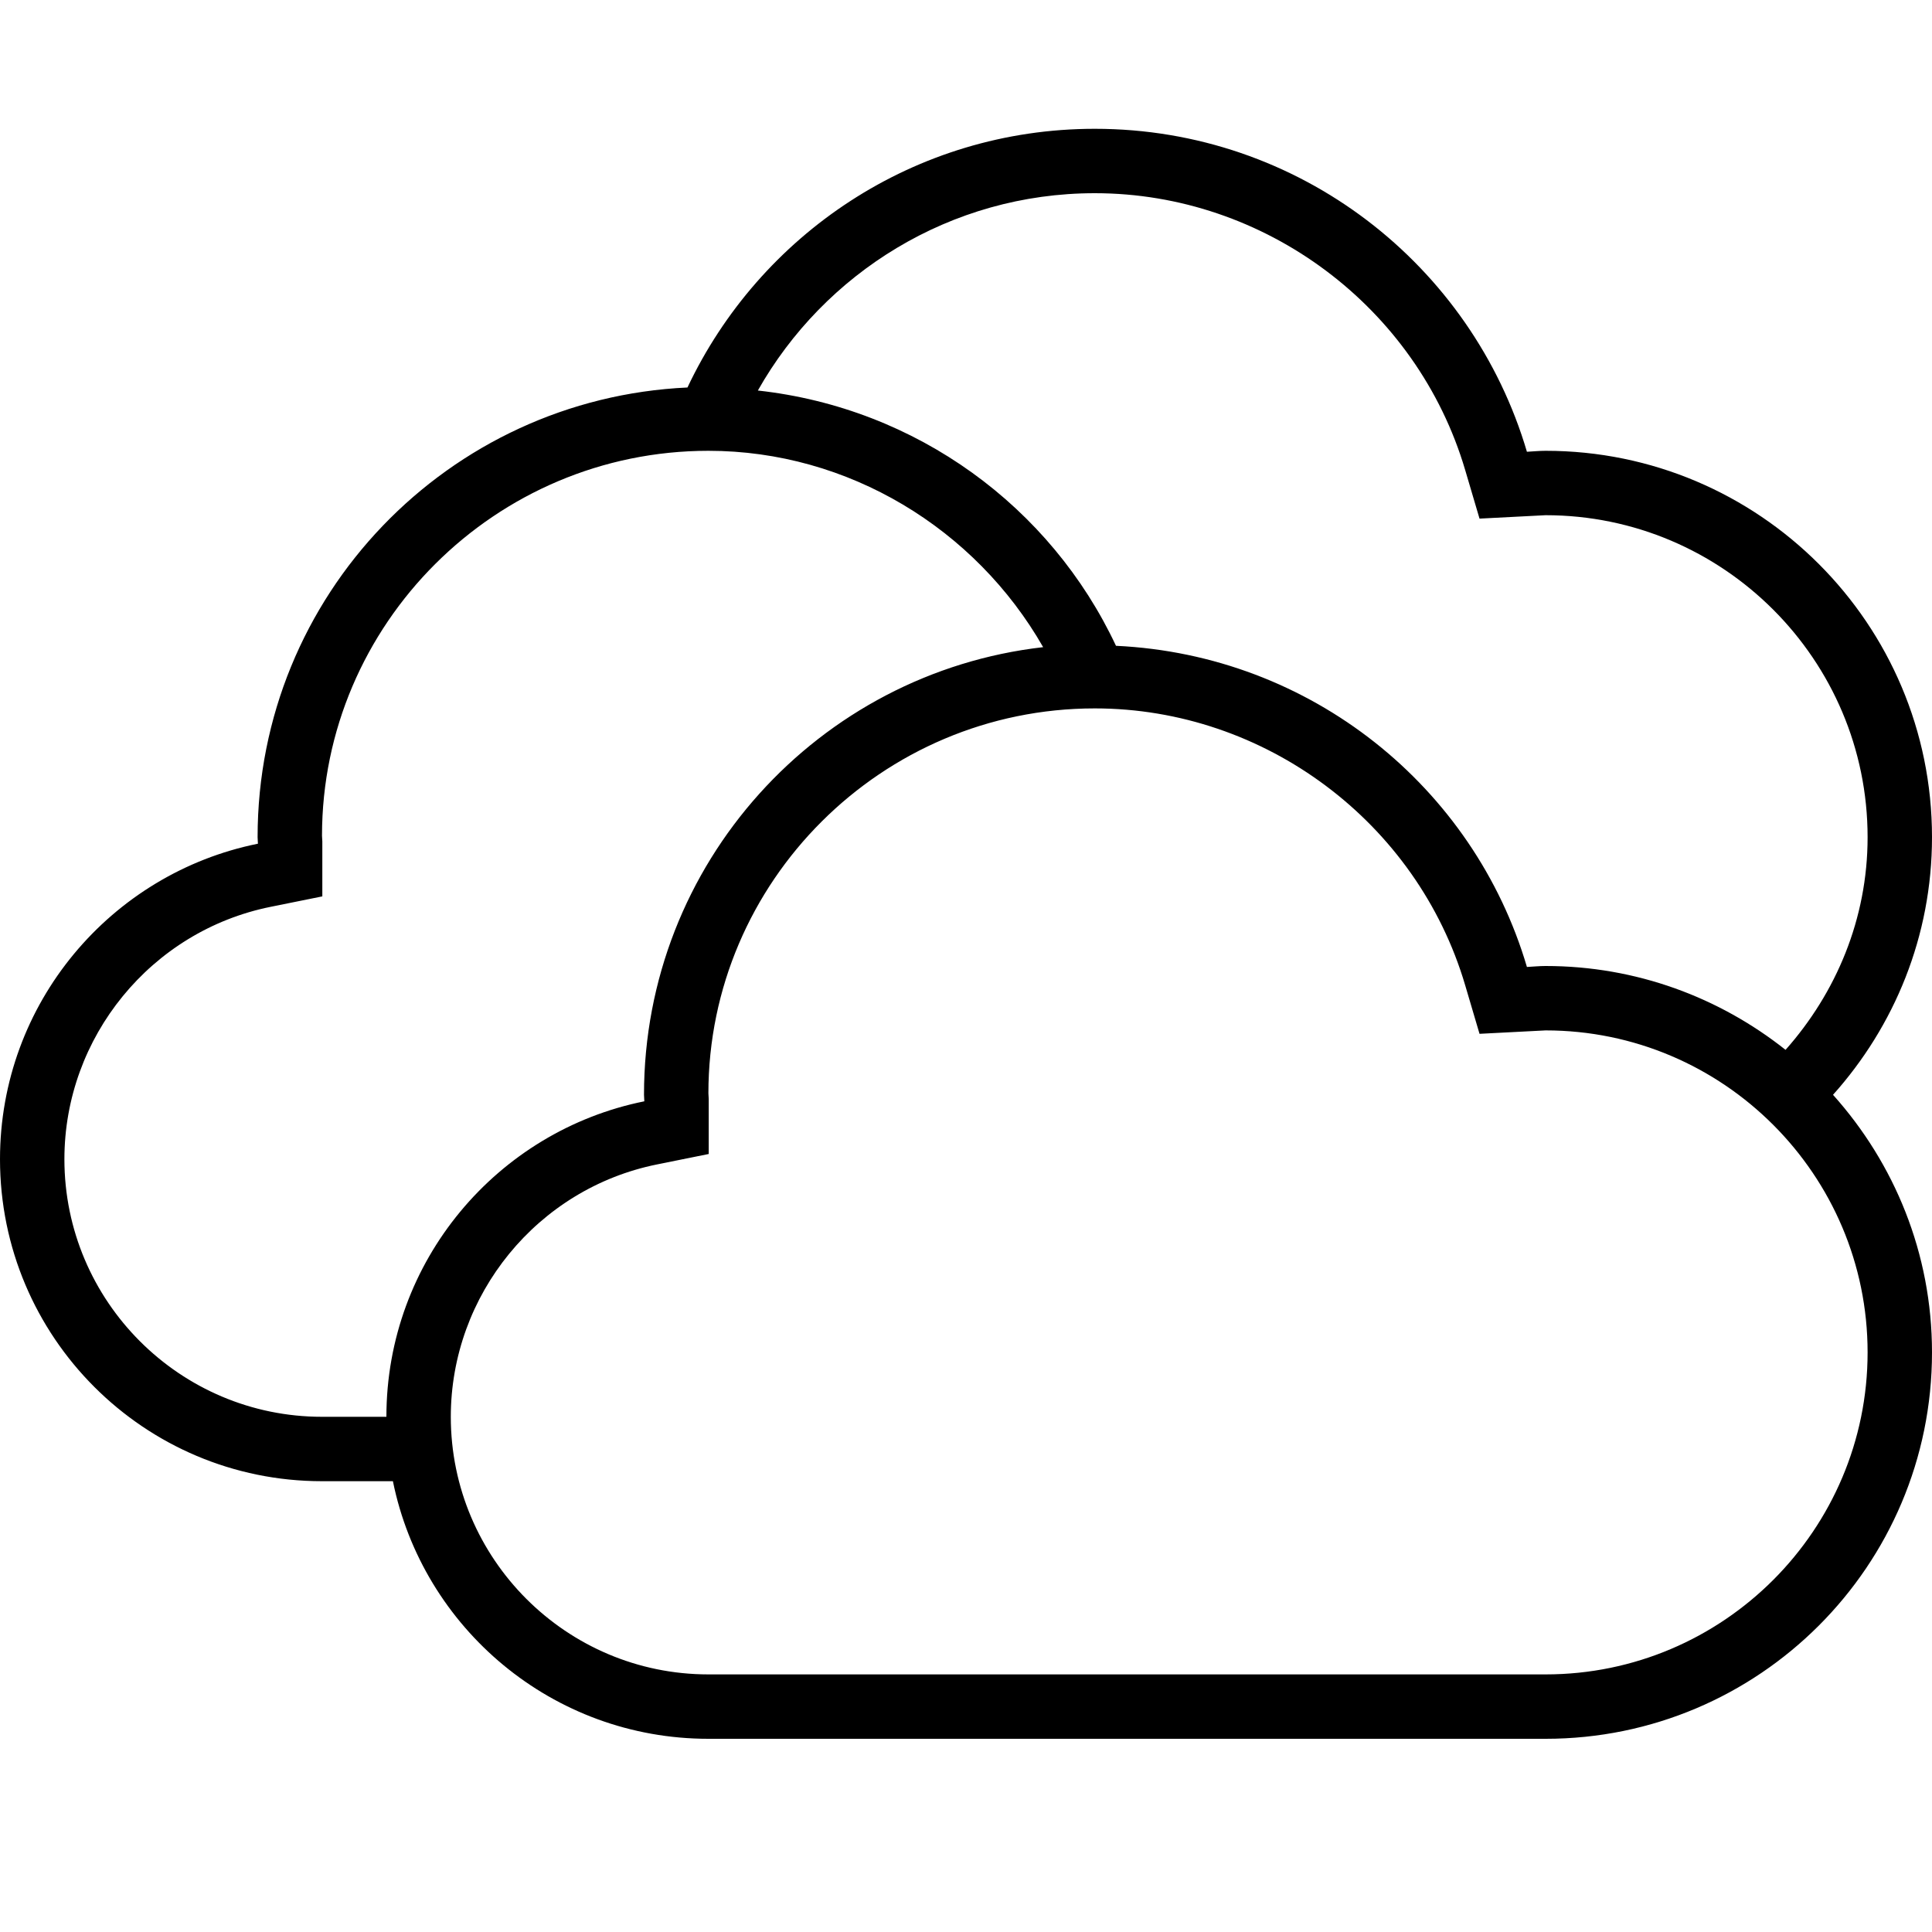 <?xml version="1.0" encoding="iso-8859-1"?>
<!DOCTYPE svg PUBLIC "-//W3C//DTD SVG 1.1//EN" "http://www.w3.org/Graphics/SVG/1.1/DTD/svg11.dtd">
<svg version="1.1" xmlns="http://www.w3.org/2000/svg" xmlns:xlink="http://www.w3.org/1999/xlink" x="0px" y="0px" width="30" height="30" viewBox="0 0 30 30" xml:space="preserve">
    <g transform="translate(-270 -200)">
        <g xmlns="http://www.w3.org/2000/svg" xmlns:xlink="http://www.w3.org/1999/xlink" id="cloudy-many-7">
		<path d="M294,207c-0.098,0-0.193,0.01-0.29,0.015c-0.855-2.899-3.533-5.015-6.71-5.015c-2.798,0-5.205,1.645-6.325,4.017    C276.96,206.188,274,209.243,274,213c0,0.034,0.005,0.066,0.005,0.101C271.721,213.562,270,215.579,270,218c0,2.762,2.238,5,5,5    h1.101c0.463,2.282,2.48,4,4.899,4h13c3.313,0,6-2.687,6-6c0-1.539-0.585-2.938-1.537-4c0.952-1.063,1.537-2.461,1.537-4    C300,209.687,297.313,207,294,207z M287,203c2.64,0,5.004,1.768,5.751,4.298l0.223,0.755L294,208c2.757,0,5,2.243,5,5    c0,1.271-0.491,2.419-1.274,3.302C296.701,215.489,295.409,215,294,215c-0.098,0-0.193,0.01-0.29,0.015    c-0.825-2.797-3.352-4.845-6.381-4.987c-1.012-2.156-3.093-3.692-5.561-3.964C282.798,204.241,284.755,203,287,203z M275,222    c-2.206,0-4-1.795-4-4c0-1.896,1.347-3.545,3.203-3.919l0.802-0.162v-0.854L275,212.977c0-3.285,2.691-5.977,6-5.977    c2.175,0,4.147,1.211,5.198,3.049C282.71,210.447,280,213.404,280,217c0,0.034,0.005,0.066,0.005,0.101    C277.721,217.562,276,219.579,276,222H275z M294,226h-13c-2.206,0-4-1.795-4-4c0-1.896,1.347-3.545,3.203-3.919l0.802-0.162    v-0.854L281,216.977c0-3.285,2.691-5.977,6-5.977c2.64,0,5.004,1.768,5.751,4.298l0.223,0.755L294,216c2.757,0,5,2.243,5,5    S296.757,226,294,226z"/>
	</g>
	
    </g>
</svg>
